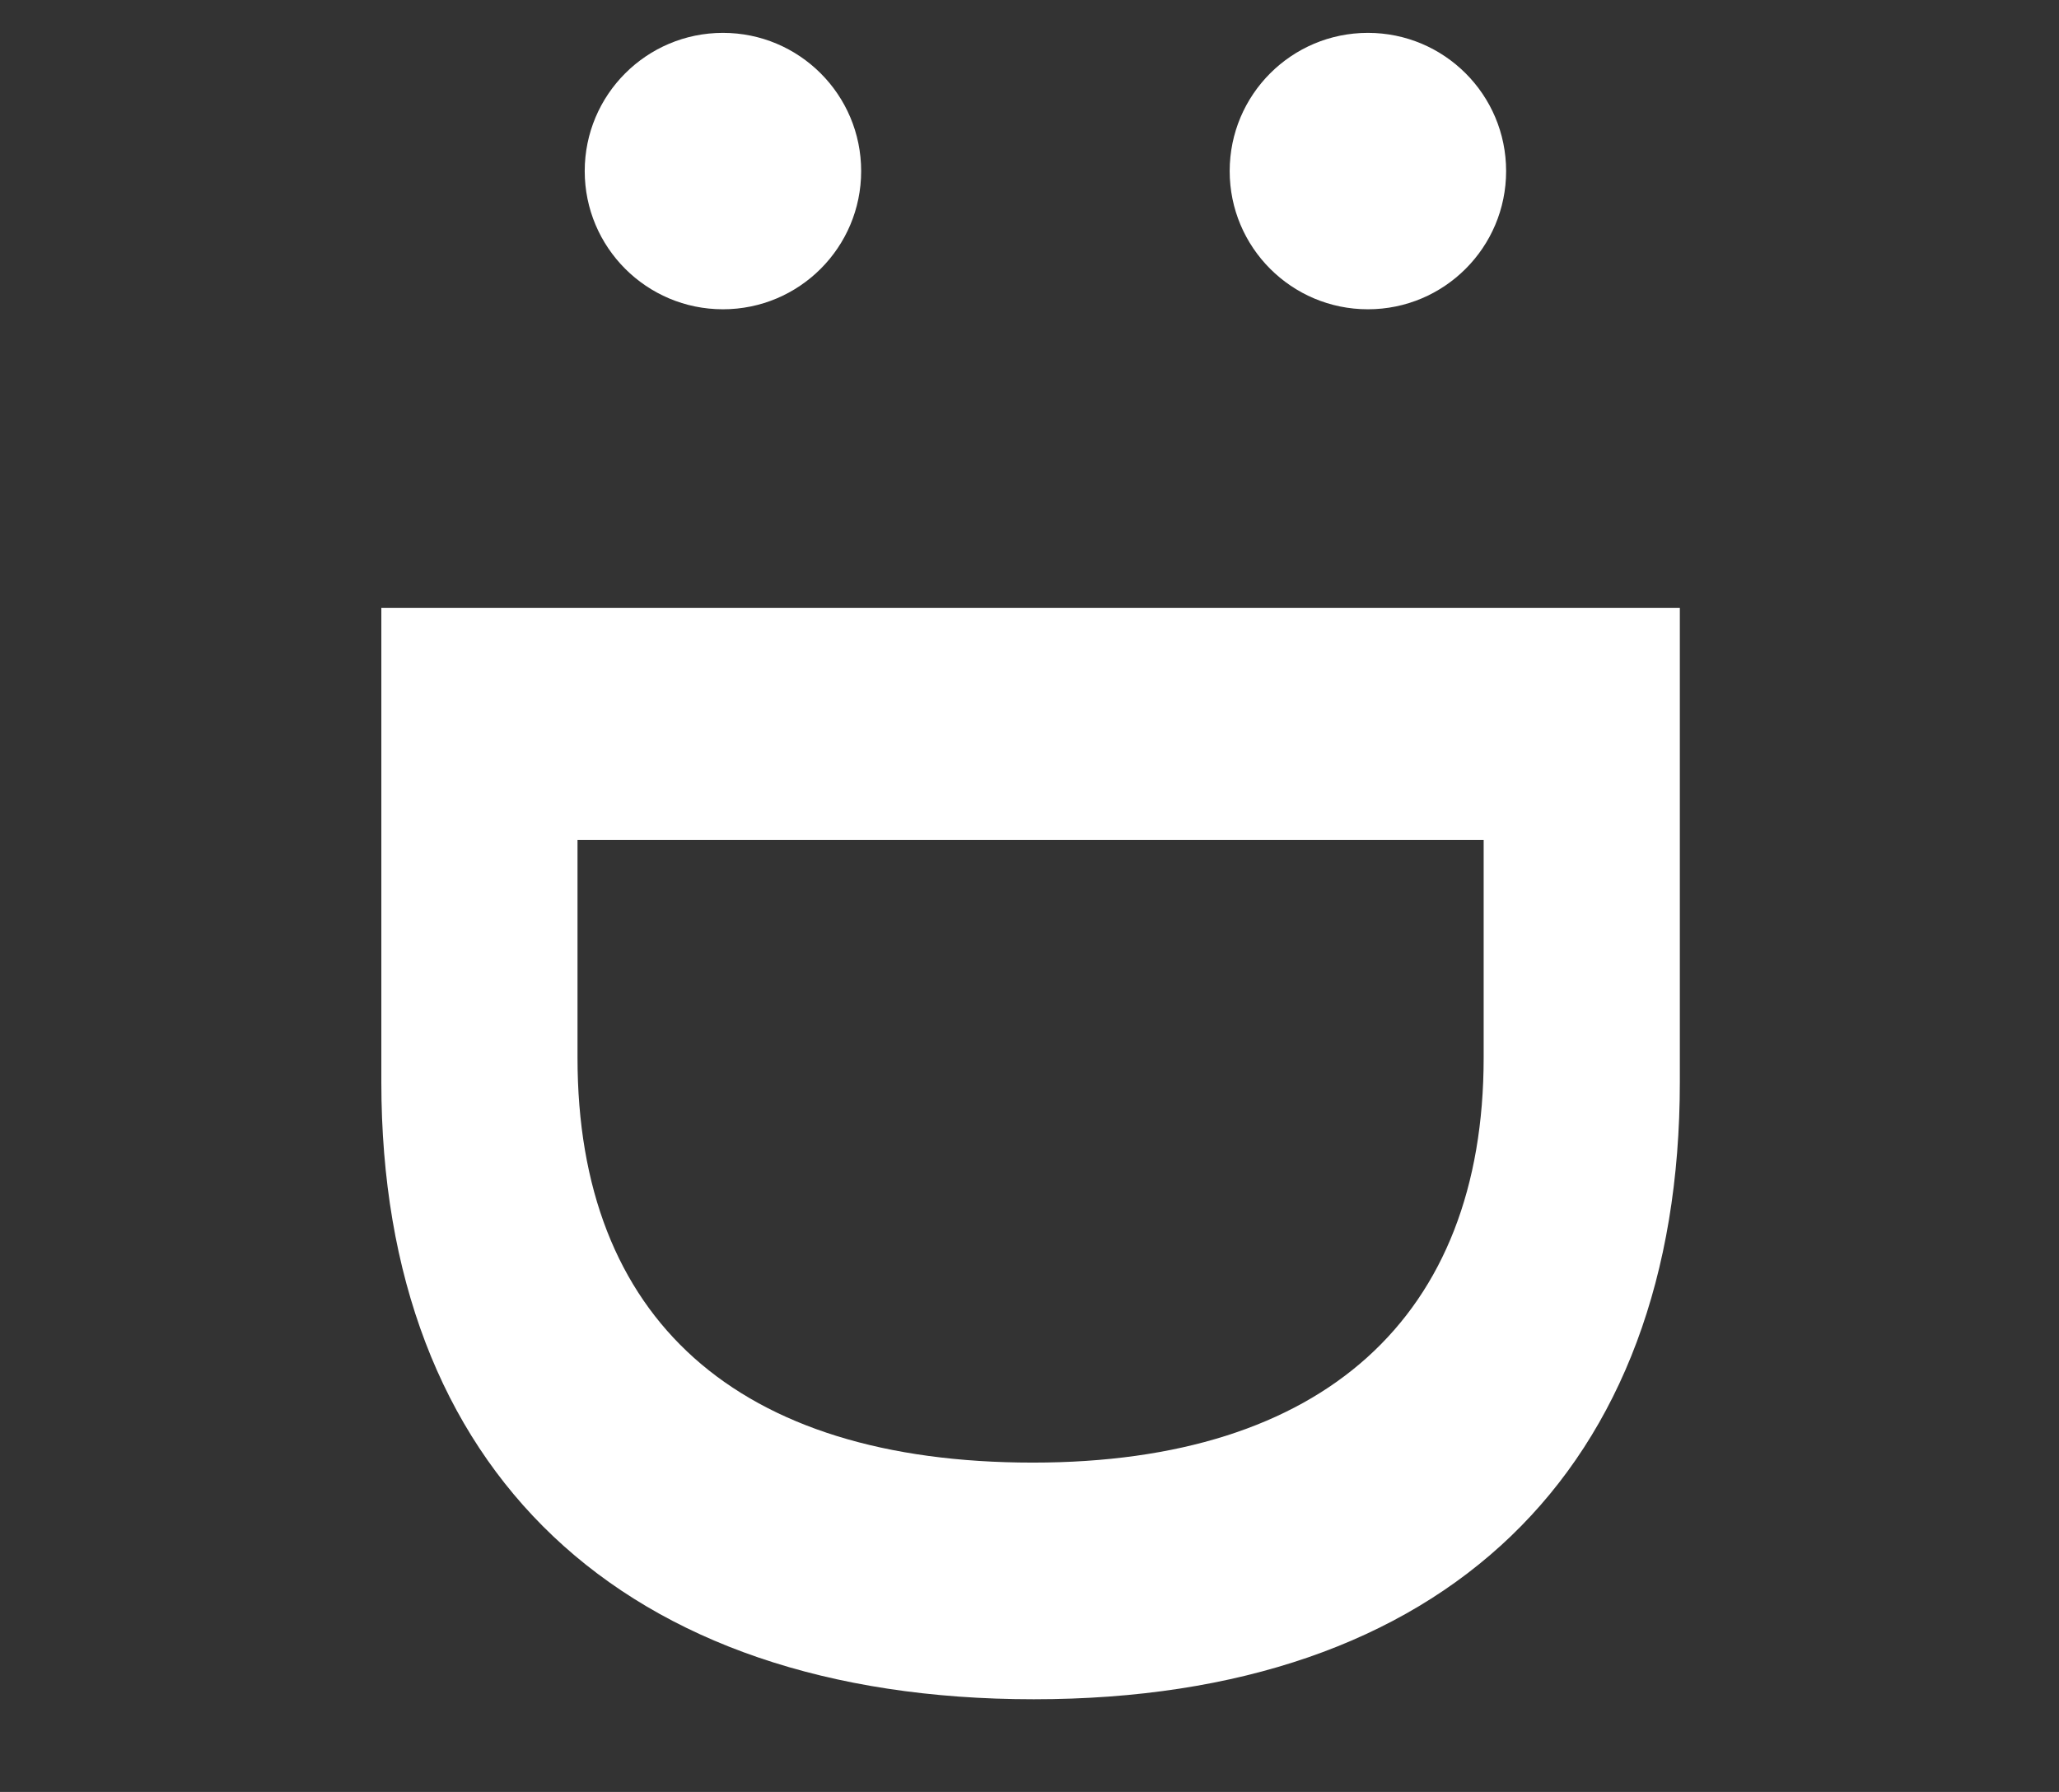 <svg width="54" height="47" viewBox="0 0 54 47" fill="none" xmlns="http://www.w3.org/2000/svg">
<rect x="0" y="0" width="54" height="47" fill="#333333" stroke="none"/>
<path d="M44.056 15.942L10.001 15.942L10.001 28.379C10.001 38.575 16.326 44.569 27.111 44.569C37.897 44.569 44.056 38.551 44.056 28.379L44.056 15.942ZM38.911 22.031L38.911 27.742C38.911 34.539 34.711 38.362 27.088 38.362C19.323 38.362 15.146 34.586 15.146 27.742L15.146 22.031L38.911 22.031Z" fill="white"/>
<circle cx="35.875" cy="4.487" r="3.625" transform="rotate(90 35.875 4.487)" fill="white"/>
<circle cx="18.96" cy="4.487" r="3.625" transform="rotate(90 18.96 4.487)" fill="white"/>
</svg>
